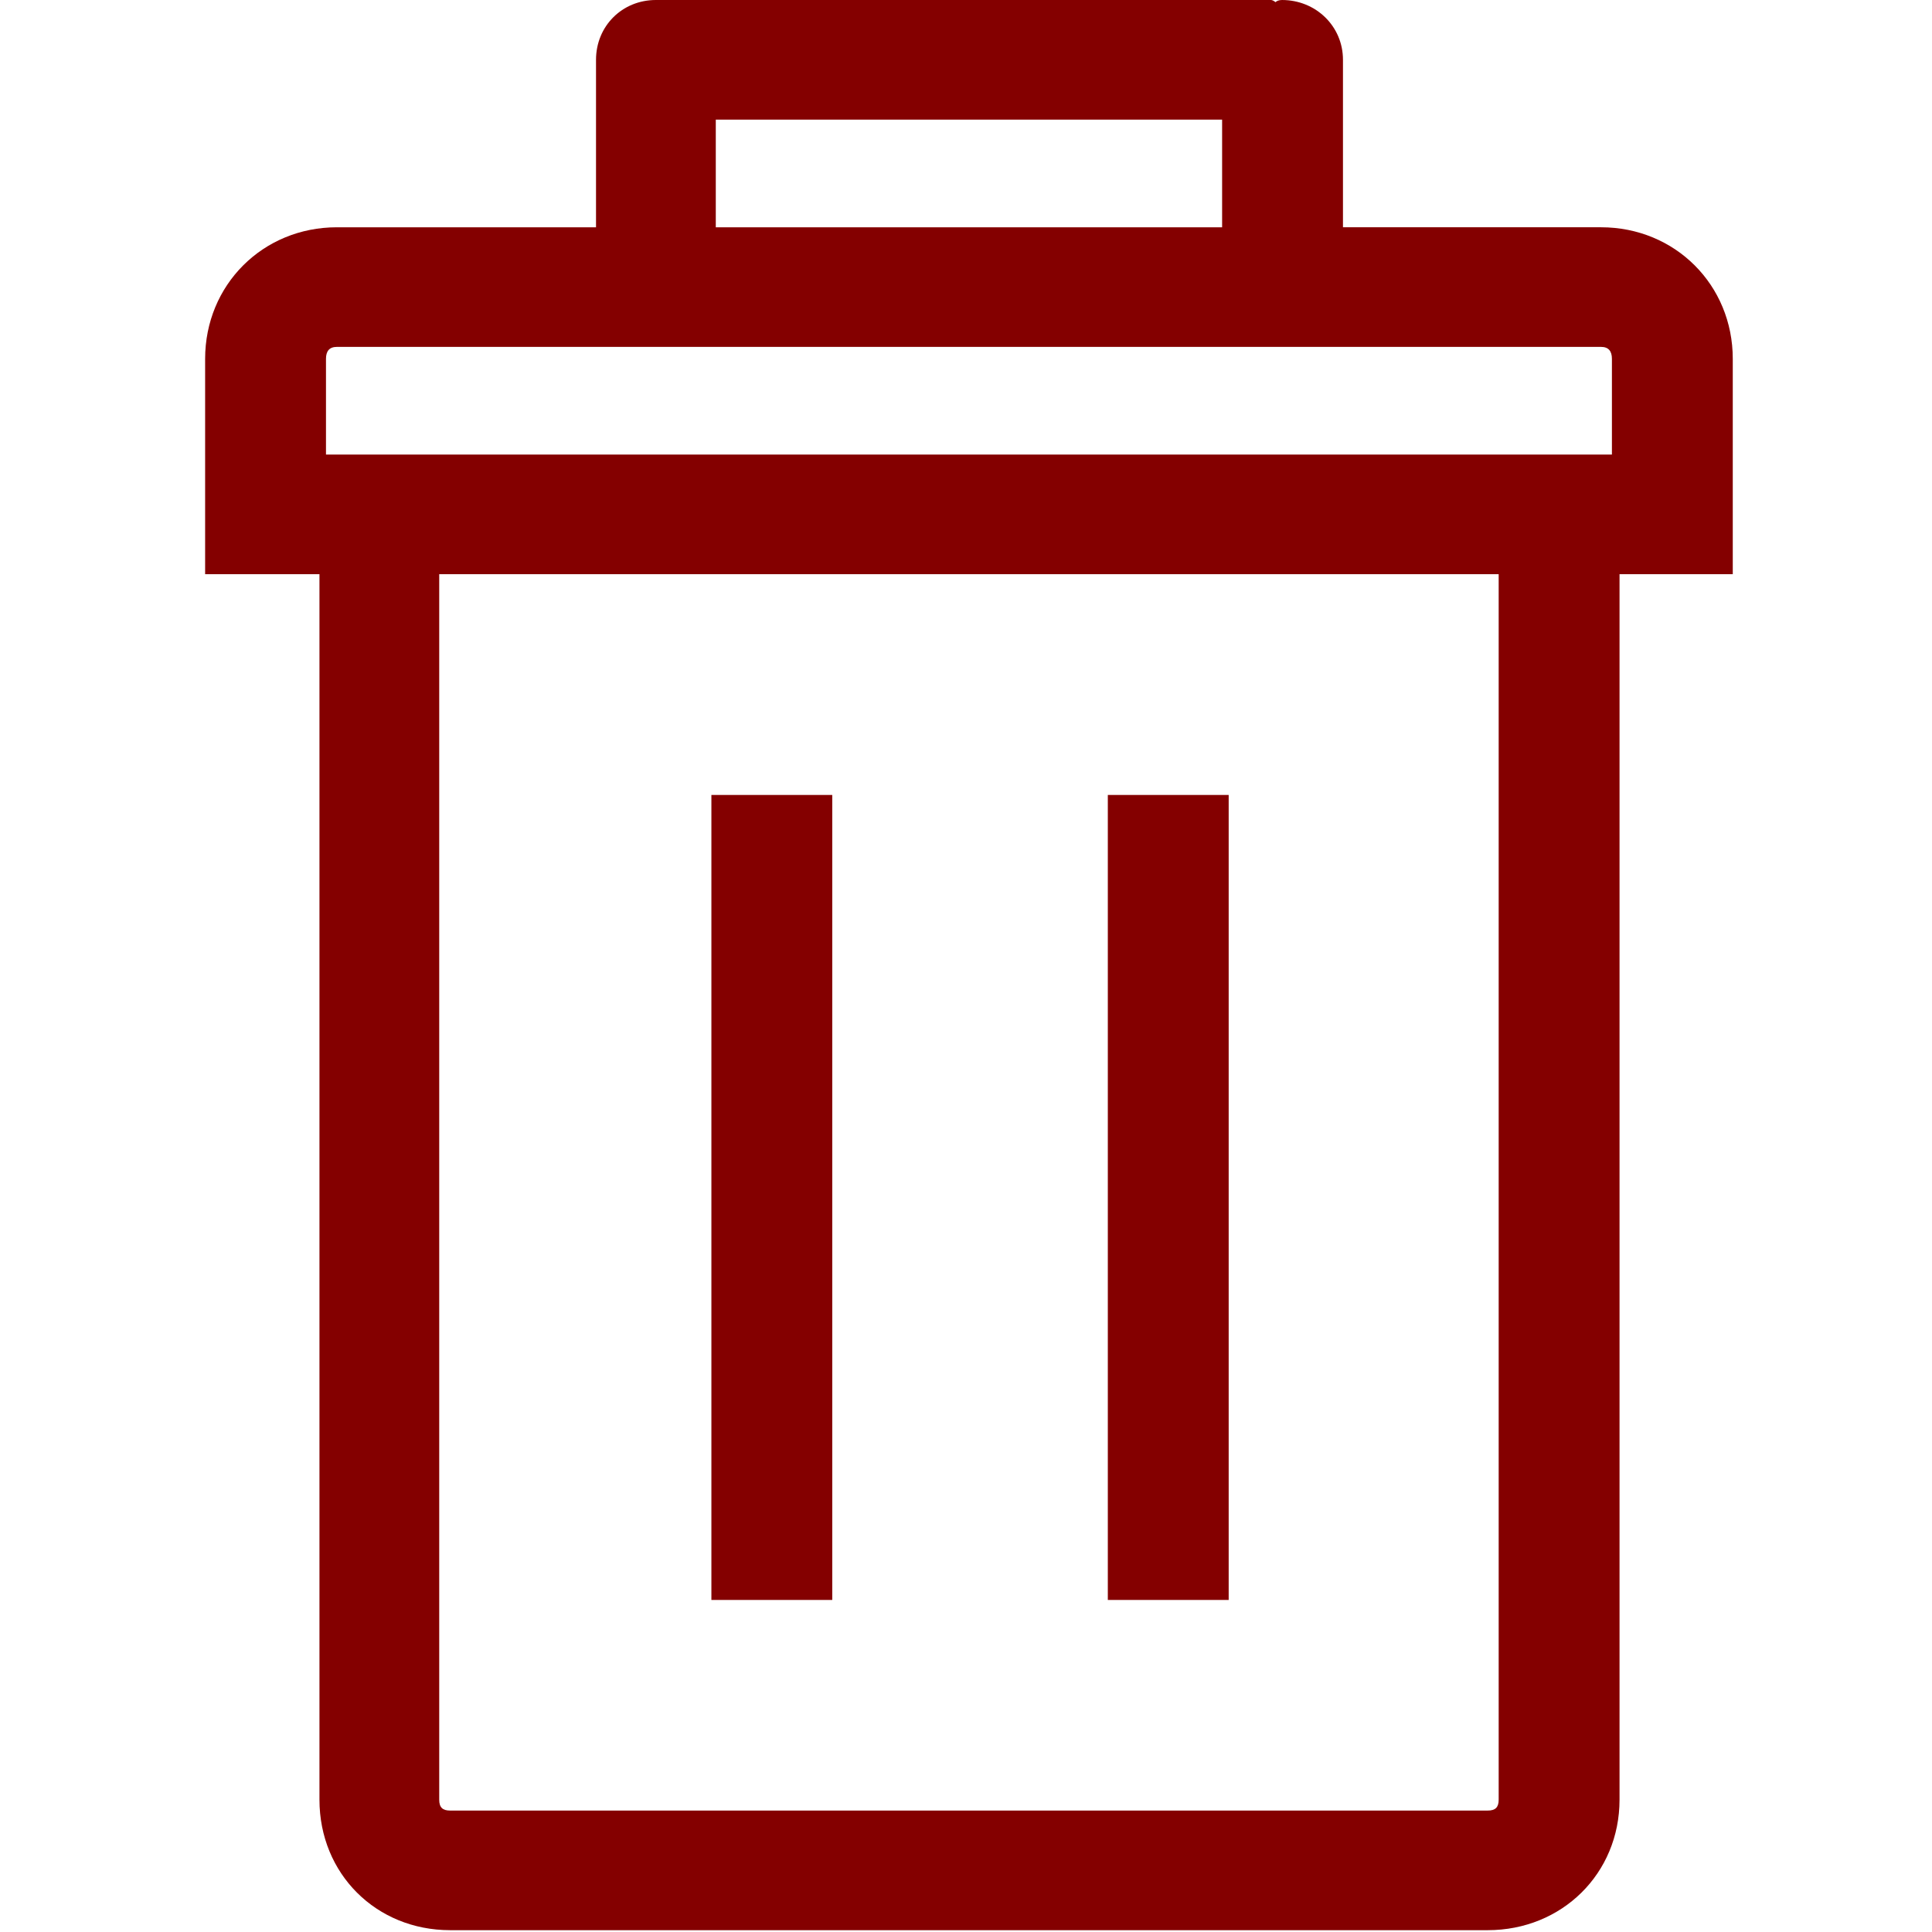 <svg width="500" height="500" viewBox="0 0 500 500" xmlns="http://www.w3.org/2000/svg"><title>trash</title><path d="M347.559 58.819v-43.34c0-8.725-7.046-15.479-15.78-15.479-.848 0-1.414.283-1.69.565-.282-.282-.848-.565-1.13-.565H169.747c-8.735 0-15.498 6.754-15.498 15.478V58.82H87.184c-19.165 0-34.098 14.914-34.098 34.054v55.721h29.589v317.161c0 19.141 14.65 33.772 33.815 33.772h268.546c19.165 0 34.097-14.63 34.097-33.772v-317.16h29.307V92.872c0-19.14-14.939-34.054-34.098-34.054h-66.783zM185.245 30.955h131.036V58.82H185.245V30.955zm202.61 434.801c0 1.975-.847 2.815-2.819 2.815H116.49c-1.971 0-2.819-.84-2.819-2.815V148.594h274.184v317.162zm29.307-348.118H84.364V92.872c0-1.97.848-3.098 2.82-3.098h327.158c1.972 0 2.82 1.129 2.82 3.098v24.766zm-130.459 88.094h31.278v208.333h-31.278V205.732zm-102.595 0h31.279v208.333h-31.279V205.732z" fill="#840000" fill-rule="evenodd"/></svg>